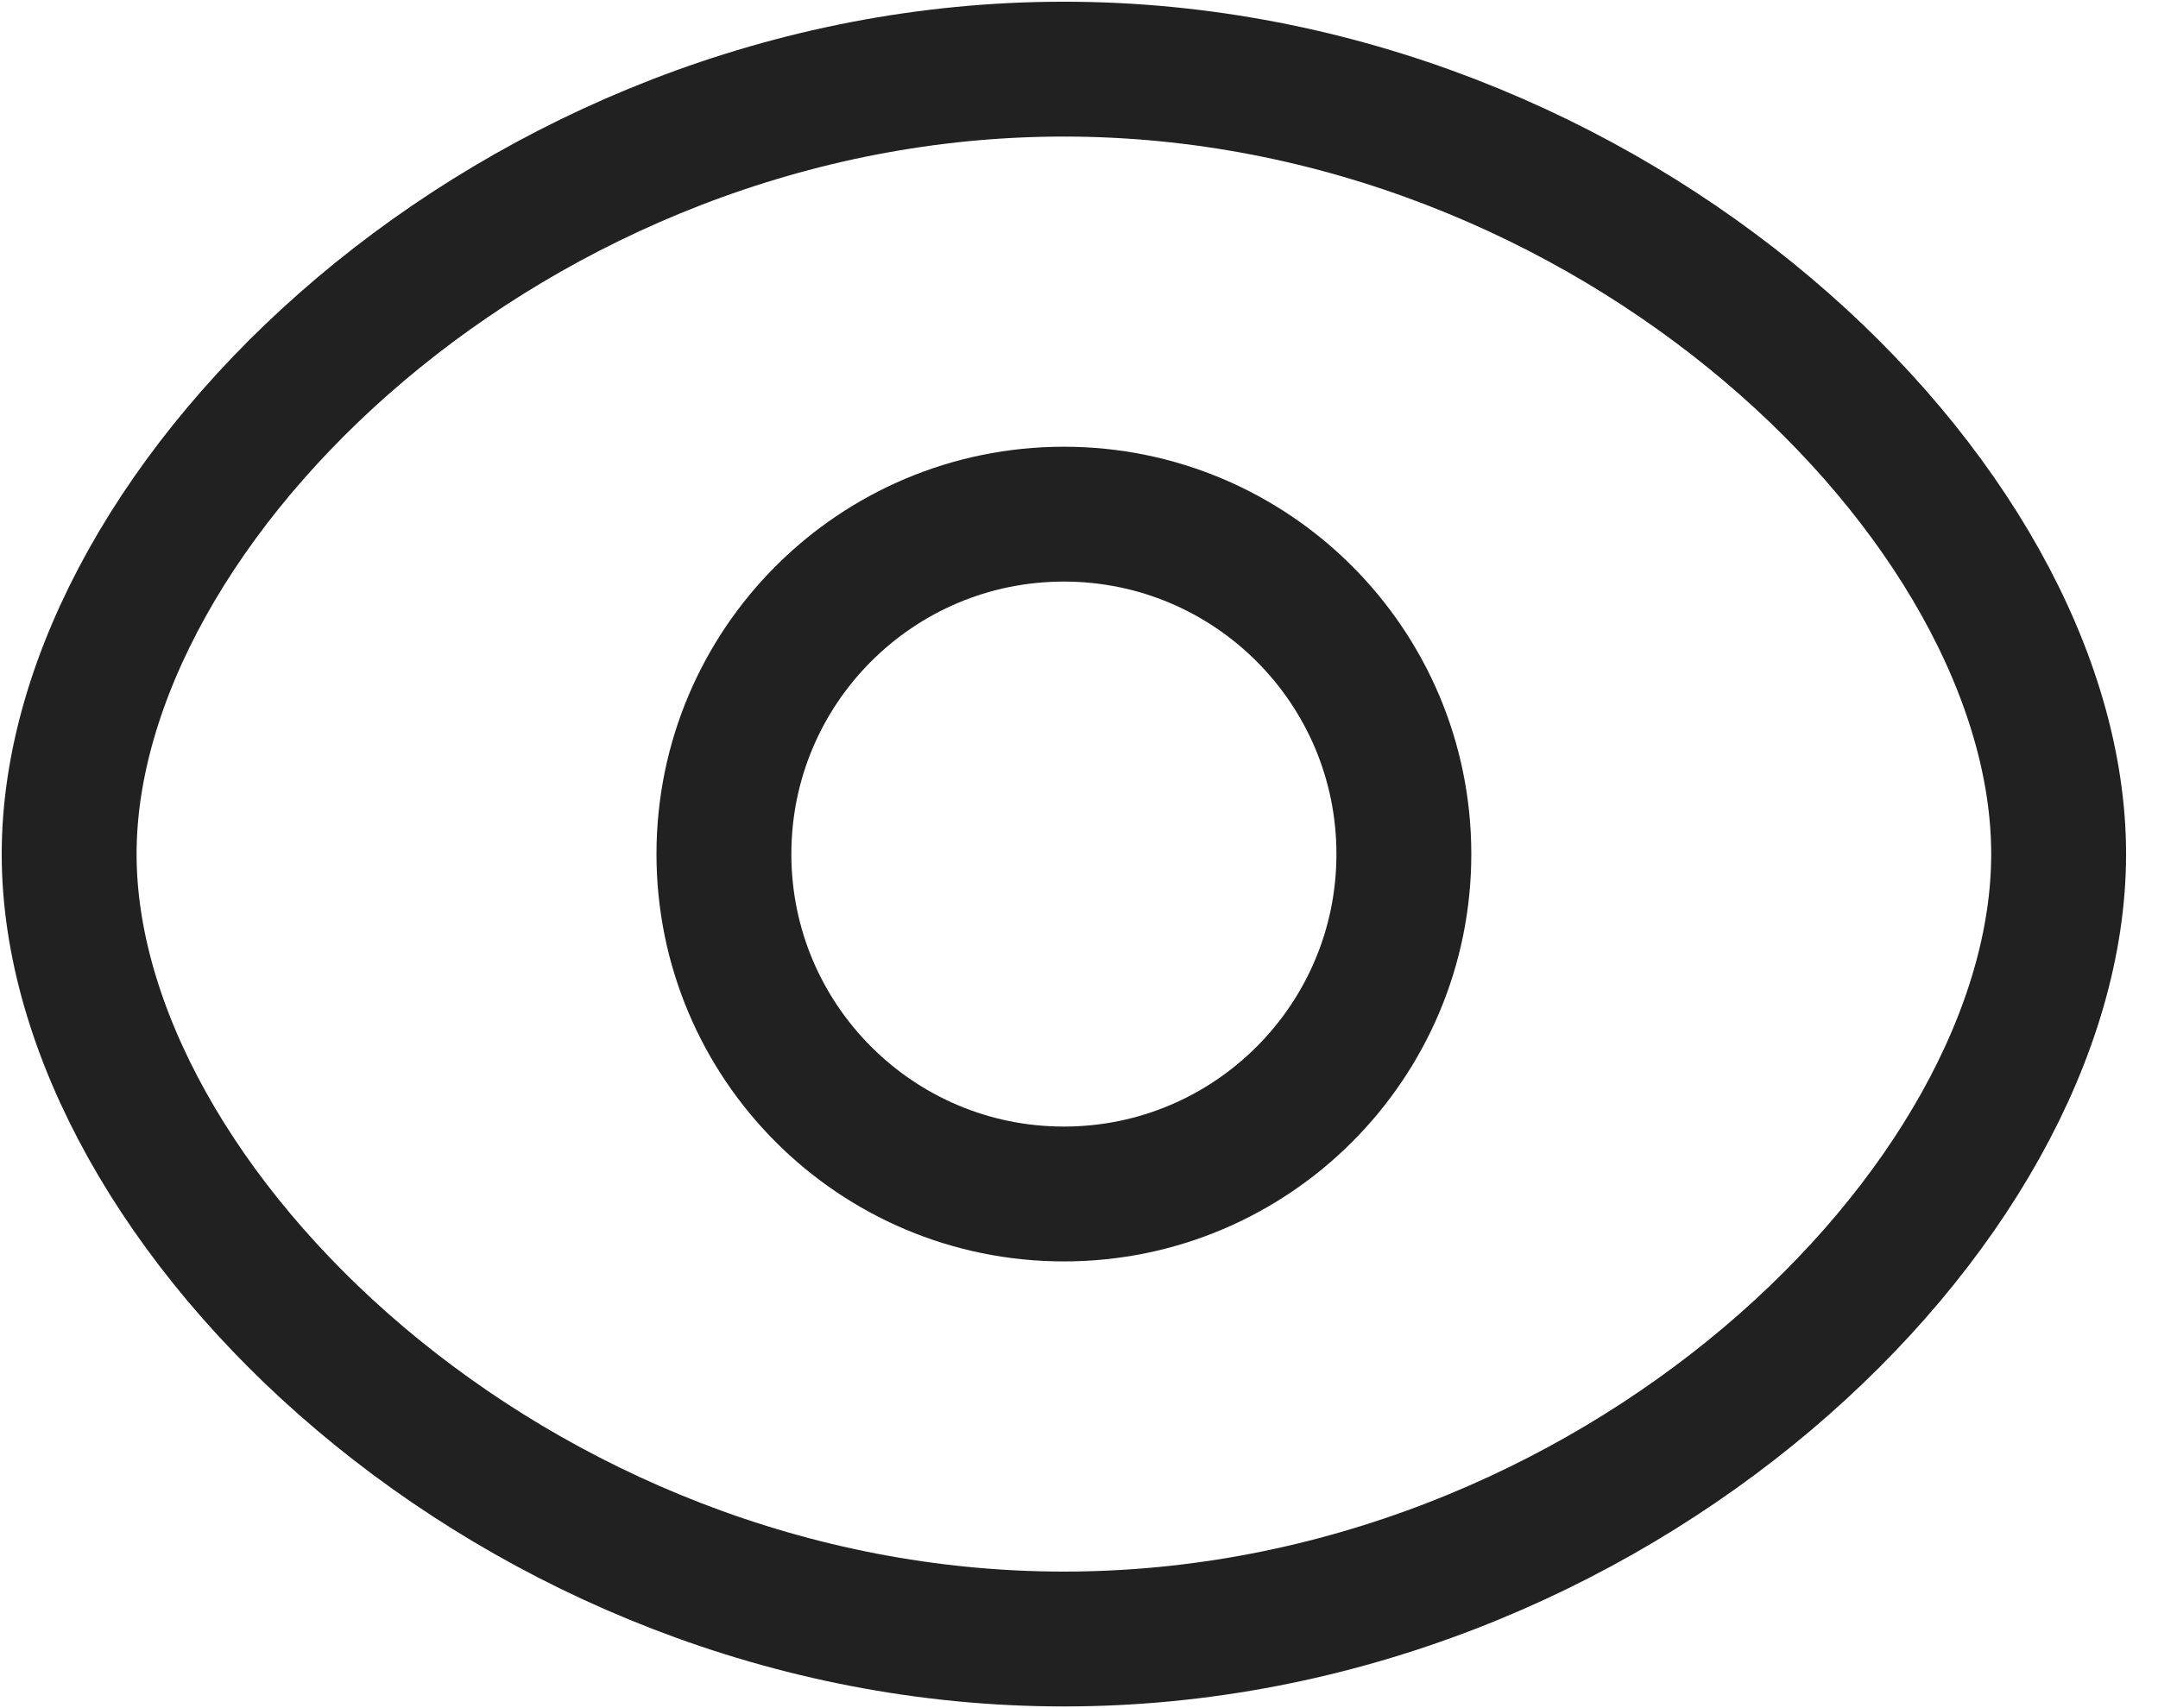 <svg width="24" height="19" viewBox="0 0 24 19" fill="none" xmlns="http://www.w3.org/2000/svg">
<path fill-rule="evenodd" clip-rule="evenodd" d="M15.613 9.5C15.613 11.588 13.92 13.281 11.832 13.281C9.744 13.281 8.051 11.588 8.051 9.5C8.051 7.411 9.744 5.719 11.832 5.719C13.92 5.719 15.613 7.411 15.613 9.5Z" stroke="#212121" stroke-width="1.5" stroke-linecap="round" stroke-linejoin="round"/>
<path fill-rule="evenodd" clip-rule="evenodd" d="M0.769 9.5C0.769 13.422 5.721 18.231 11.832 18.231C17.941 18.231 22.895 13.426 22.895 9.5C22.895 5.574 17.941 0.769 11.832 0.769C5.721 0.769 0.769 5.578 0.769 9.5Z" stroke="#212121" stroke-width="1.5" stroke-linecap="round" stroke-linejoin="round"/>
</svg>
